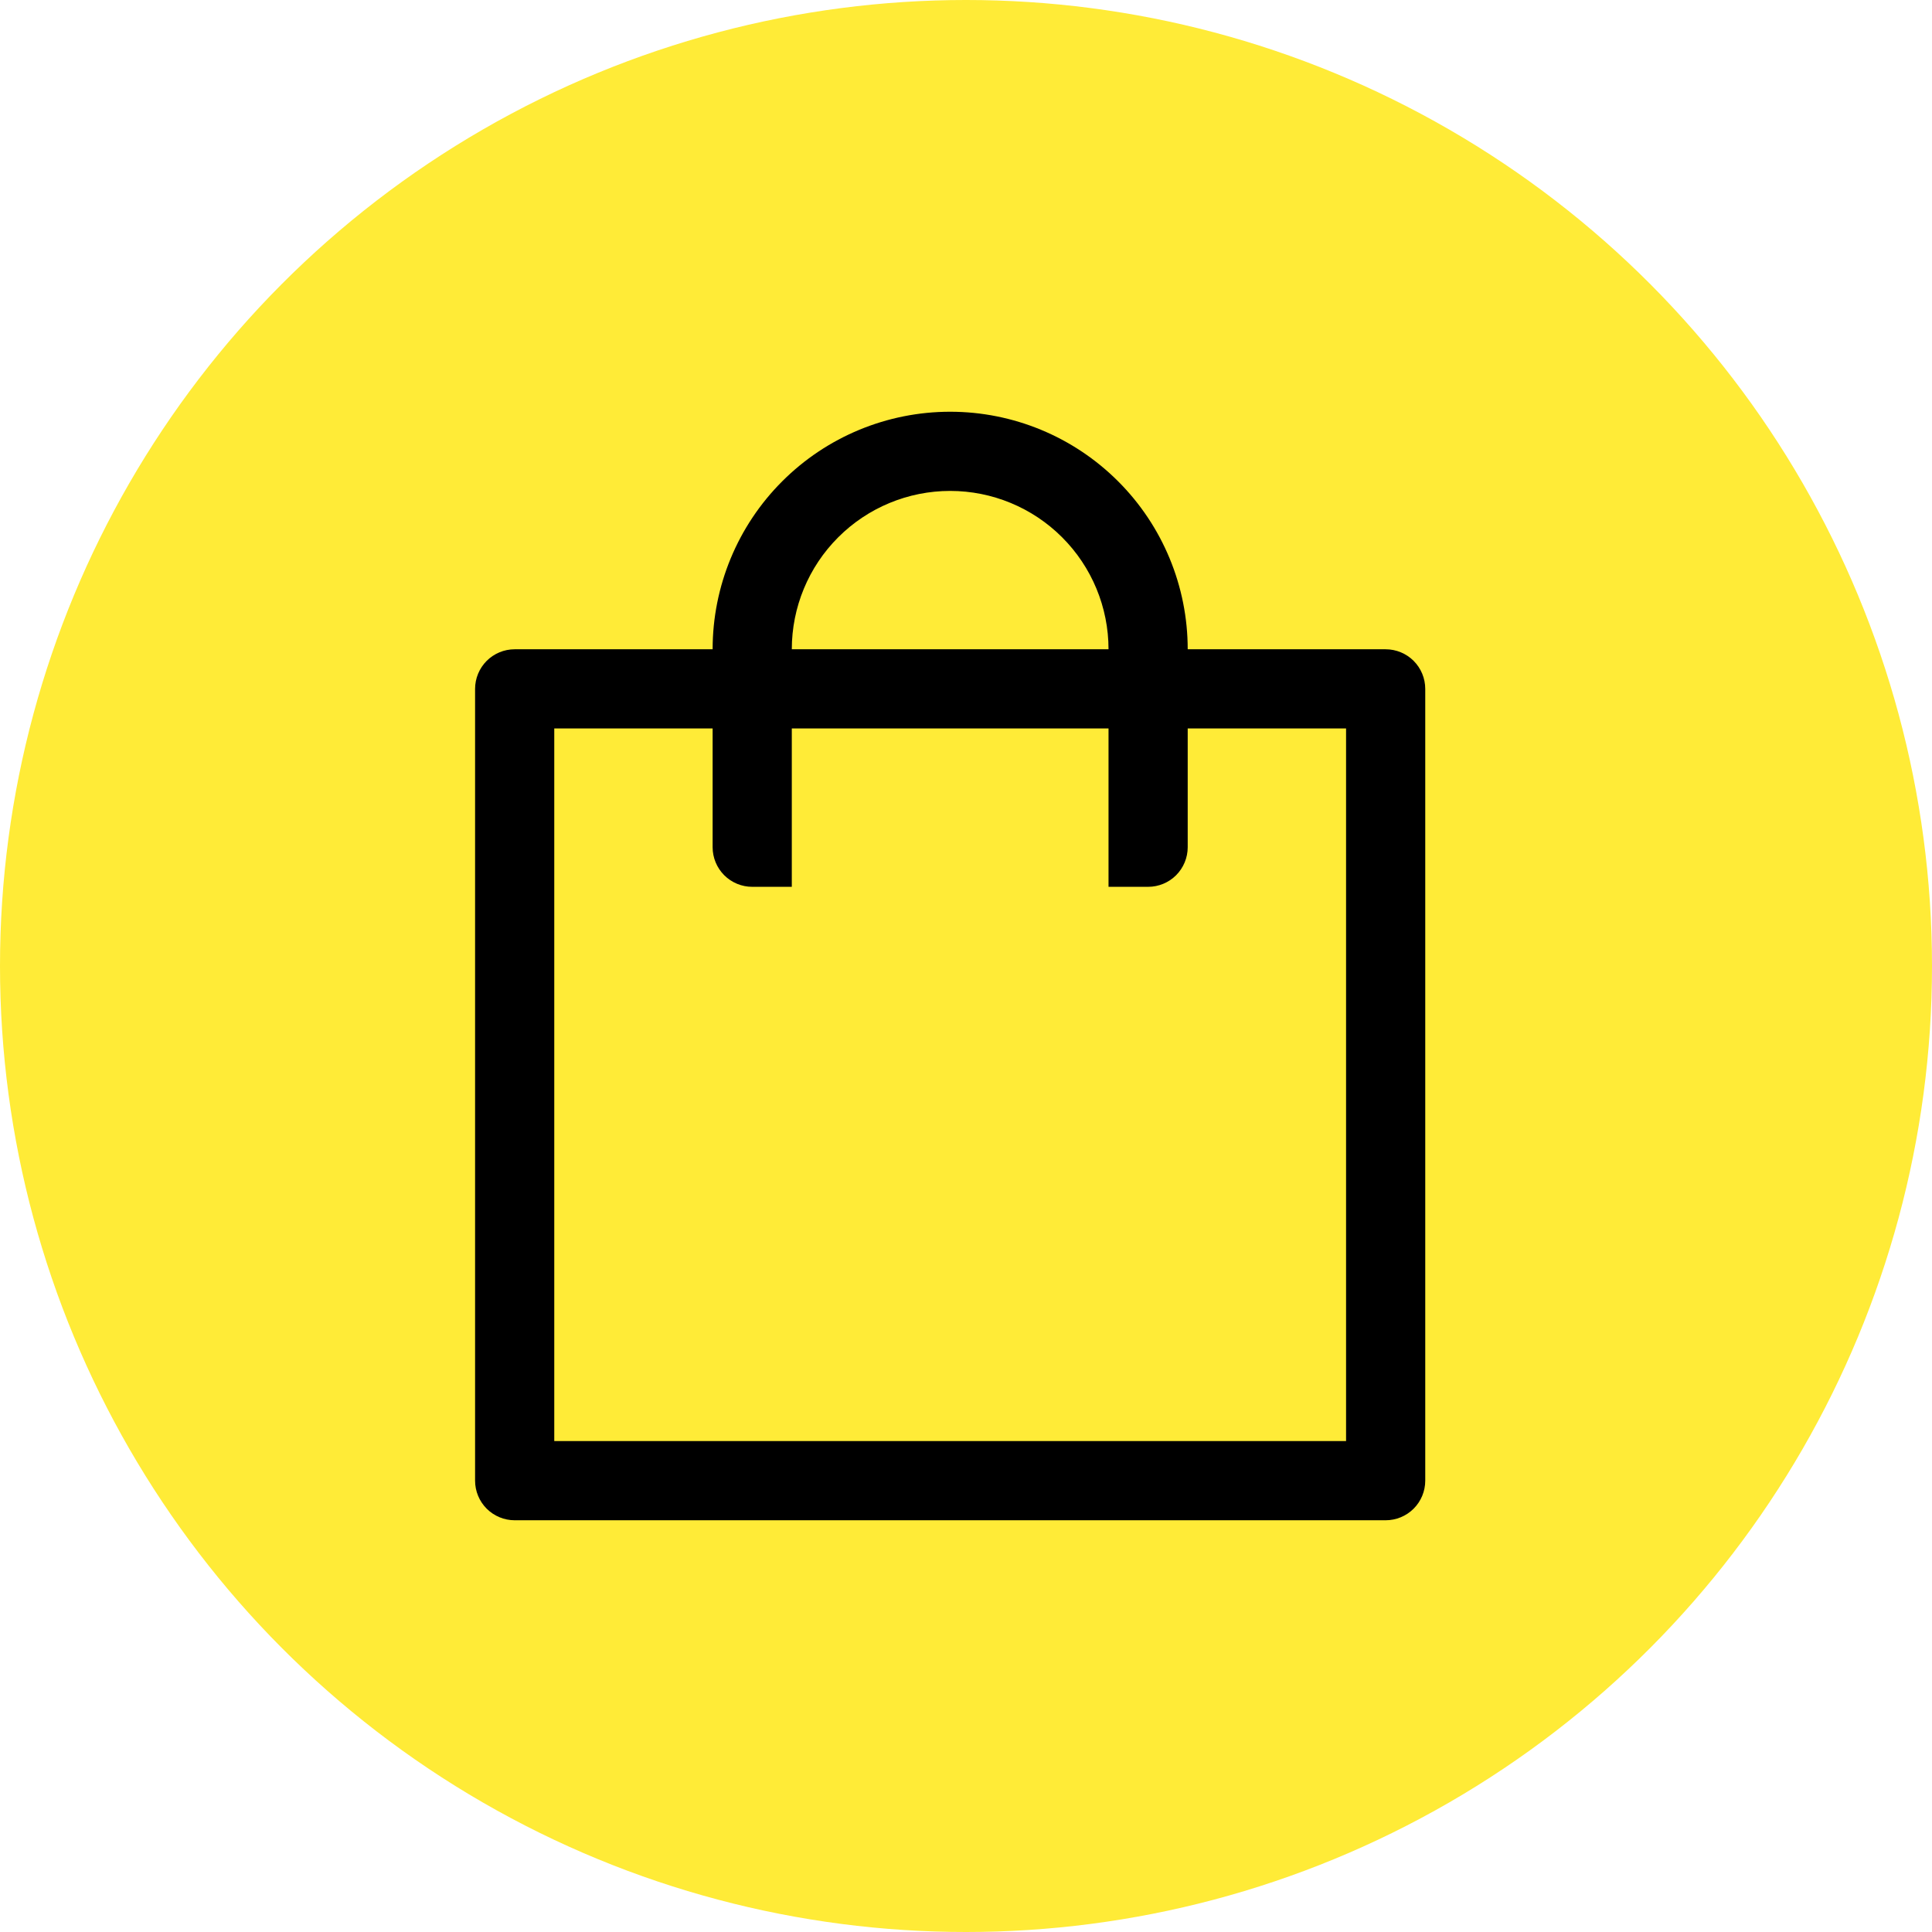 <svg width="61" height="61" viewBox="0 0 61 61" fill="none" xmlns="http://www.w3.org/2000/svg">
<circle cx="30.5" cy="30.5" r="30.5" fill="#FFEB37"/>
<path d="M37.5 23V26.75C37.5 27.081 37.368 27.399 37.134 27.634C36.9 27.868 36.581 28 36.25 28H35V23H25V28H23.75C23.419 28 23.101 27.868 22.866 27.634C22.632 27.399 22.5 27.081 22.5 26.75V23H17.5V45.5H42.5V23H37.5ZM22.5 20.5C22.5 18.511 23.29 16.603 24.697 15.197C26.103 13.79 28.011 13 30 13C31.989 13 33.897 13.79 35.303 15.197C36.71 16.603 37.5 18.511 37.5 20.5H43.75C44.081 20.5 44.4 20.632 44.634 20.866C44.868 21.101 45 21.419 45 21.75V46.75C45 47.081 44.868 47.4 44.634 47.634C44.4 47.868 44.081 48 43.75 48H16.25C15.918 48 15.601 47.868 15.366 47.634C15.132 47.4 15 47.081 15 46.75V21.75C15 21.419 15.132 21.101 15.366 20.866C15.601 20.632 15.918 20.5 16.25 20.5H22.5ZM25 20.5H35C35 19.174 34.473 17.902 33.535 16.965C32.598 16.027 31.326 15.5 30 15.5C28.674 15.5 27.402 16.027 26.465 16.965C25.527 17.902 25 19.174 25 20.5Z" fill="black"/>
</svg>
